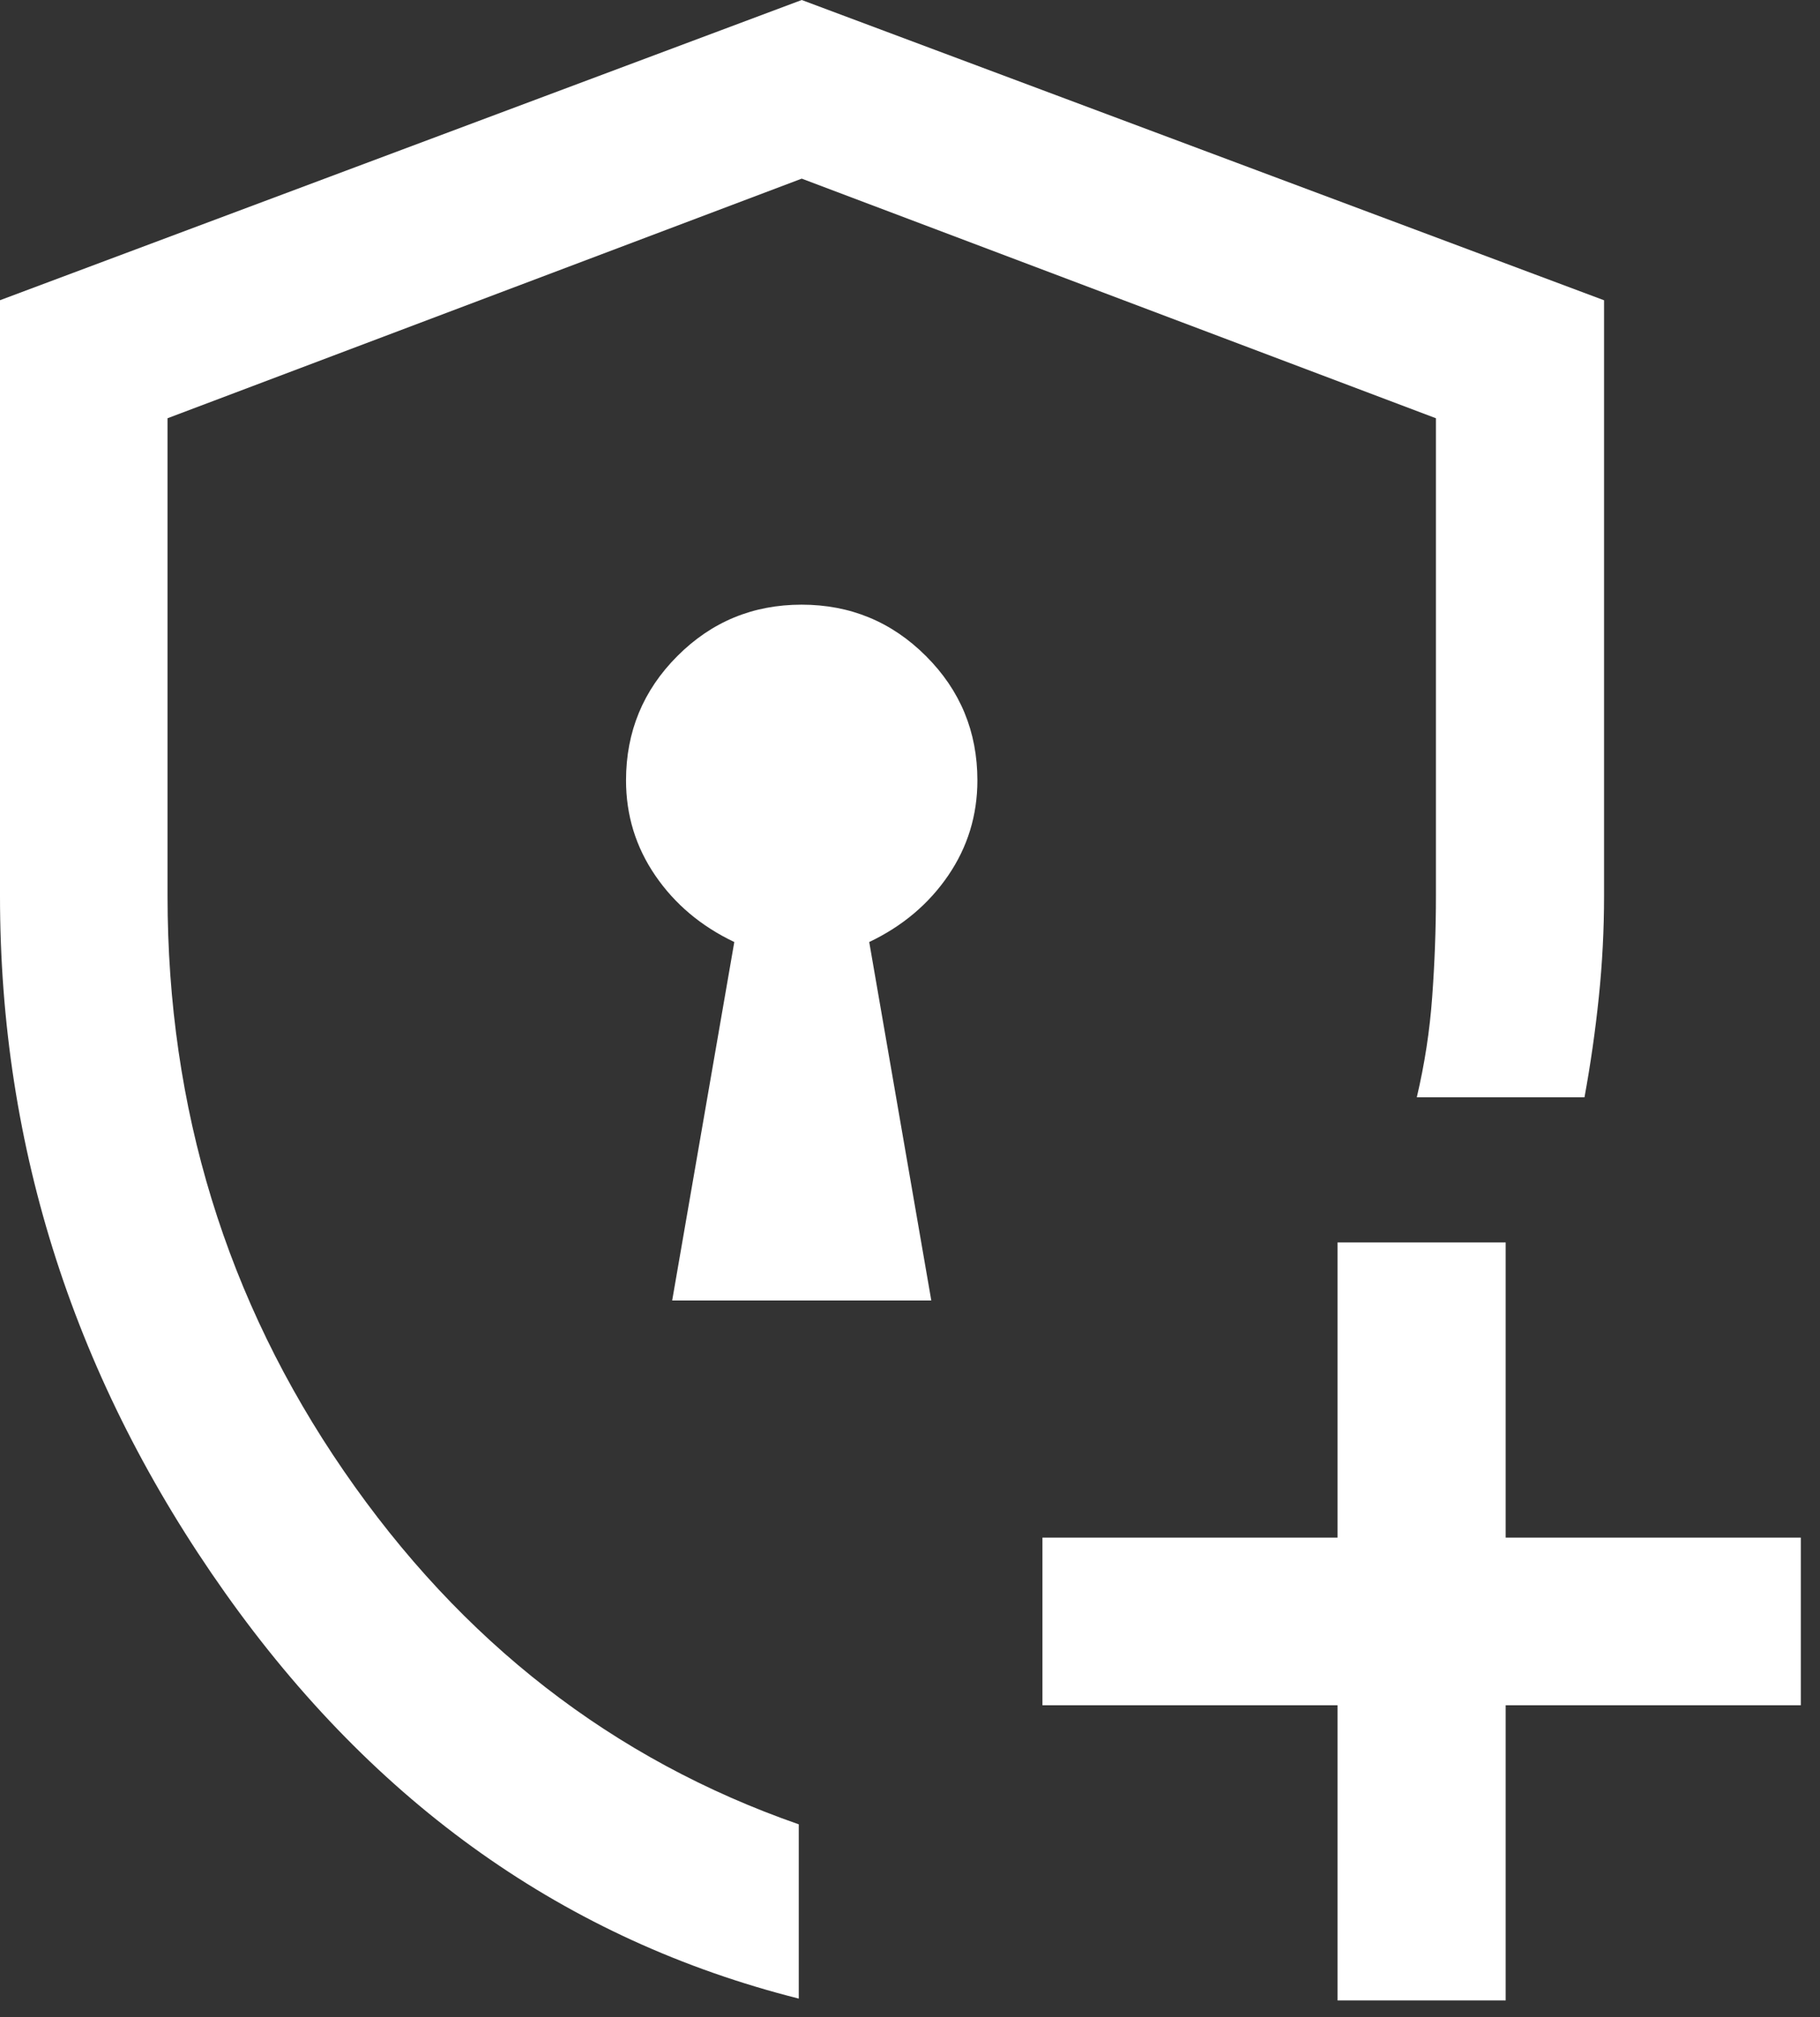 <svg width="37" height="41" viewBox="0 0 37 41" fill="none" xmlns="http://www.w3.org/2000/svg">
<rect x="0" y="0" width="37" height="41" fill="#333333" stroke="none"/>
<path d="M16.239 40.622C11.517 39.431 7.63 36.683 4.578 32.377C1.526 28.071 0 23.35 0 18.215V6.102L16.299 0L32.61 6.103V18.211C32.61 18.893 32.575 19.577 32.504 20.262C32.433 20.948 32.336 21.629 32.212 22.303H28.803C28.962 21.628 29.067 20.947 29.116 20.263C29.166 19.579 29.192 18.895 29.192 18.211V8.501L16.299 3.631L3.406 8.501V18.209C3.406 22.529 4.601 26.426 6.99 29.898C9.379 33.371 12.462 35.765 16.239 37.08V40.622ZM27.192 40.66V34.66H21.192V31.253H27.192V25.253H30.61V31.253H36.61V34.66H30.61V40.66H27.192ZM13.665 26.433H18.933L17.671 19.147C18.345 18.826 18.88 18.375 19.276 17.796C19.672 17.216 19.87 16.571 19.87 15.861C19.87 14.873 19.522 14.031 18.825 13.335C18.128 12.638 17.285 12.29 16.296 12.29C15.307 12.29 14.465 12.638 13.77 13.335C13.075 14.031 12.727 14.873 12.727 15.861C12.727 16.571 12.925 17.216 13.322 17.796C13.718 18.375 14.253 18.826 14.928 19.147L13.665 26.433Z" fill="white"/>
</svg>
